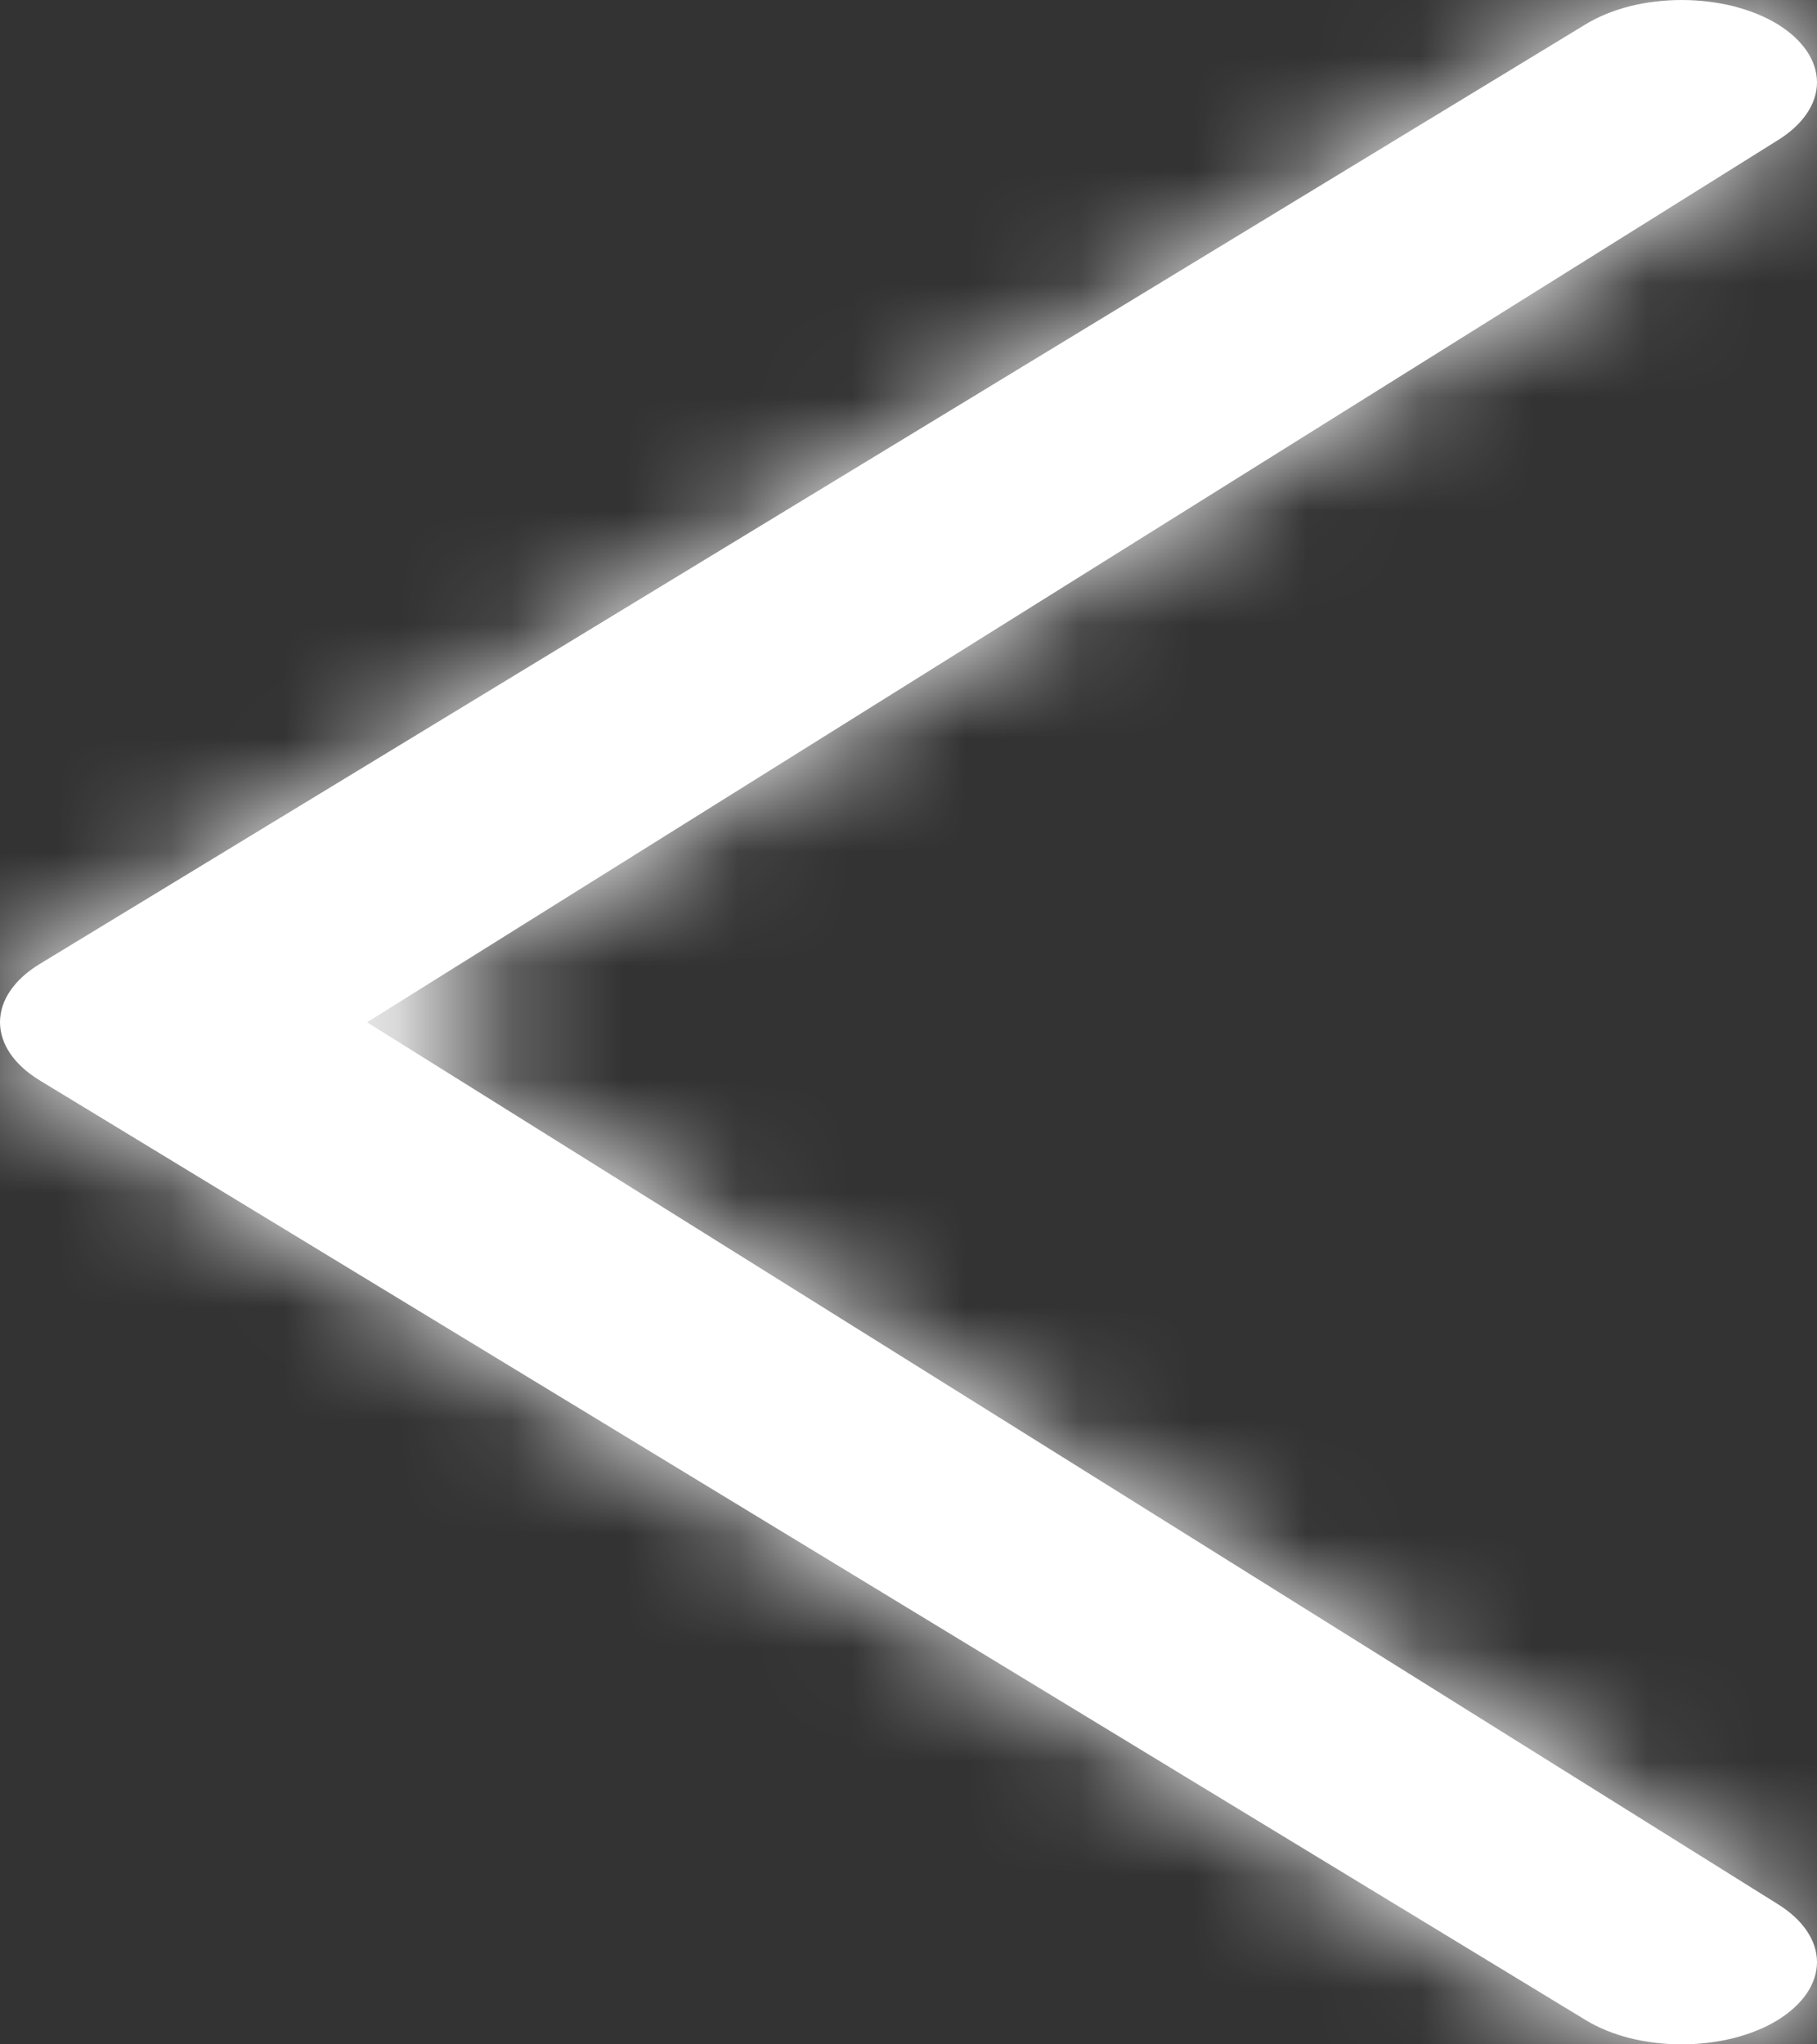 <svg width="16" height="18" viewBox="0 0 16 18" fill="none" xmlns="http://www.w3.org/2000/svg">
<rect x="0" y="0" width="16" height="18" fill="#333333" stroke="none"/>
<mask id="path-1-inside-1_35_755" fill="white">
<path d="M15.651 16.763C15.874 16.9 16 17.084 16 17.276C16 17.467 15.874 17.651 15.651 17.788C15.541 17.855 15.41 17.908 15.265 17.945C15.12 17.981 14.965 18 14.808 18C14.651 18 14.496 17.981 14.351 17.945C14.207 17.908 14.076 17.855 13.966 17.788L0.349 9.512C0.125 9.376 0 9.192 0 9C0 8.808 0.125 8.624 0.349 8.488L13.966 0.212C14.076 0.145 14.207 0.092 14.351 0.055C14.496 0.019 14.651 0 14.808 0C14.965 0 15.12 0.019 15.265 0.055C15.41 0.092 15.541 0.145 15.651 0.212C15.874 0.349 16 0.533 16 0.725C16 0.916 15.874 1.1 15.651 1.237L3.232 9.001L15.651 16.763Z"/>
</mask>
<path d="M15.651 16.763C15.874 16.9 16 17.084 16 17.276C16 17.467 15.874 17.651 15.651 17.788C15.541 17.855 15.41 17.908 15.265 17.945C15.12 17.981 14.965 18 14.808 18C14.651 18 14.496 17.981 14.351 17.945C14.207 17.908 14.076 17.855 13.966 17.788L0.349 9.512C0.125 9.376 0 9.192 0 9C0 8.808 0.125 8.624 0.349 8.488L13.966 0.212C14.076 0.145 14.207 0.092 14.351 0.055C14.496 0.019 14.651 0 14.808 0C14.965 0 15.12 0.019 15.265 0.055C15.41 0.092 15.541 0.145 15.651 0.212C15.874 0.349 16 0.533 16 0.725C16 0.916 15.874 1.1 15.651 1.237L3.232 9.001L15.651 16.763Z" fill="white"/>
<path d="M15.651 16.763L14.591 18.459L14.6 18.465L14.609 18.471L15.651 16.763ZM15.651 17.788L14.609 16.08L14.608 16.081L15.651 17.788ZM13.966 17.788L15.008 16.081L15.004 16.079L13.966 17.788ZM0.349 9.512L-0.692 11.22L-0.69 11.221L0.349 9.512ZM0.349 8.488L-0.69 6.779L-0.692 6.78L0.349 8.488ZM13.966 0.212L15.004 1.921L15.008 1.919L13.966 0.212ZM14.808 0V-2V0ZM15.651 0.212L14.608 1.919L14.609 1.92L15.651 0.212ZM15.651 1.237L14.609 -0.471L14.6 -0.465L14.591 -0.459L15.651 1.237ZM3.232 9.001L2.172 7.305L-0.54 9.001L2.172 10.696L3.232 9.001ZM14.609 18.471C14.482 18.393 14 18.026 14 17.276H18C18 16.142 17.267 15.407 16.692 15.056L14.609 18.471ZM14 17.276C14 16.525 14.482 16.158 14.609 16.08L16.692 19.495C17.267 19.144 18 18.409 18 17.276H14ZM14.608 16.081C14.694 16.028 14.755 16.011 14.776 16.005L15.754 19.884C16.064 19.806 16.387 19.682 16.694 19.494L14.608 16.081ZM14.776 16.005C14.789 16.002 14.797 16.001 14.801 16C14.805 16 14.807 16 14.808 16V20C15.121 20 15.441 19.963 15.754 19.884L14.776 16.005ZM14.808 16C14.809 16 14.811 16 14.815 16C14.819 16.001 14.827 16.002 14.84 16.005L13.863 19.884C14.175 19.963 14.495 20 14.808 20V16ZM14.84 16.005C14.861 16.011 14.922 16.028 15.008 16.081L12.923 19.494C13.229 19.682 13.553 19.806 13.863 19.884L14.84 16.005ZM15.004 16.079L1.388 7.803L-0.69 11.221L12.927 19.497L15.004 16.079ZM1.391 7.805C1.518 7.883 2 8.25 2 9H-2C-2 10.134 -1.267 10.869 -0.692 11.22L1.391 7.805ZM2 9C2 9.75 1.518 10.117 1.391 10.195L-0.692 6.78C-1.267 7.131 -2 7.866 -2 9H2ZM1.388 10.197L15.004 1.921L12.927 -1.497L-0.69 6.779L1.388 10.197ZM15.008 1.919C14.922 1.972 14.861 1.989 14.84 1.995L13.863 -1.884C13.553 -1.806 13.229 -1.682 12.923 -1.494L15.008 1.919ZM14.84 1.995C14.827 1.998 14.819 1.999 14.815 1.999C14.811 2 14.809 2 14.808 2V-2C14.495 -2 14.175 -1.963 13.863 -1.884L14.84 1.995ZM14.808 2C14.807 2 14.805 2 14.801 1.999C14.797 1.999 14.789 1.998 14.776 1.995L15.754 -1.884C15.441 -1.963 15.121 -2 14.808 -2V2ZM14.776 1.995C14.755 1.989 14.694 1.972 14.608 1.919L16.694 -1.494C16.387 -1.682 16.064 -1.806 15.754 -1.884L14.776 1.995ZM14.609 1.92C14.482 1.842 14 1.475 14 0.725H18C18 -0.409 17.267 -1.144 16.692 -1.495L14.609 1.92ZM14 0.725C14 -0.026 14.482 -0.393 14.609 -0.471L16.692 2.944C17.267 2.593 18 1.858 18 0.725H14ZM14.591 -0.459L2.172 7.305L4.293 10.696L16.711 2.933L14.591 -0.459ZM2.172 10.696L14.591 18.459L16.711 15.067L4.293 7.305L2.172 10.696Z" fill="white" mask="url(#path-1-inside-1_35_755)"/>
</svg>
